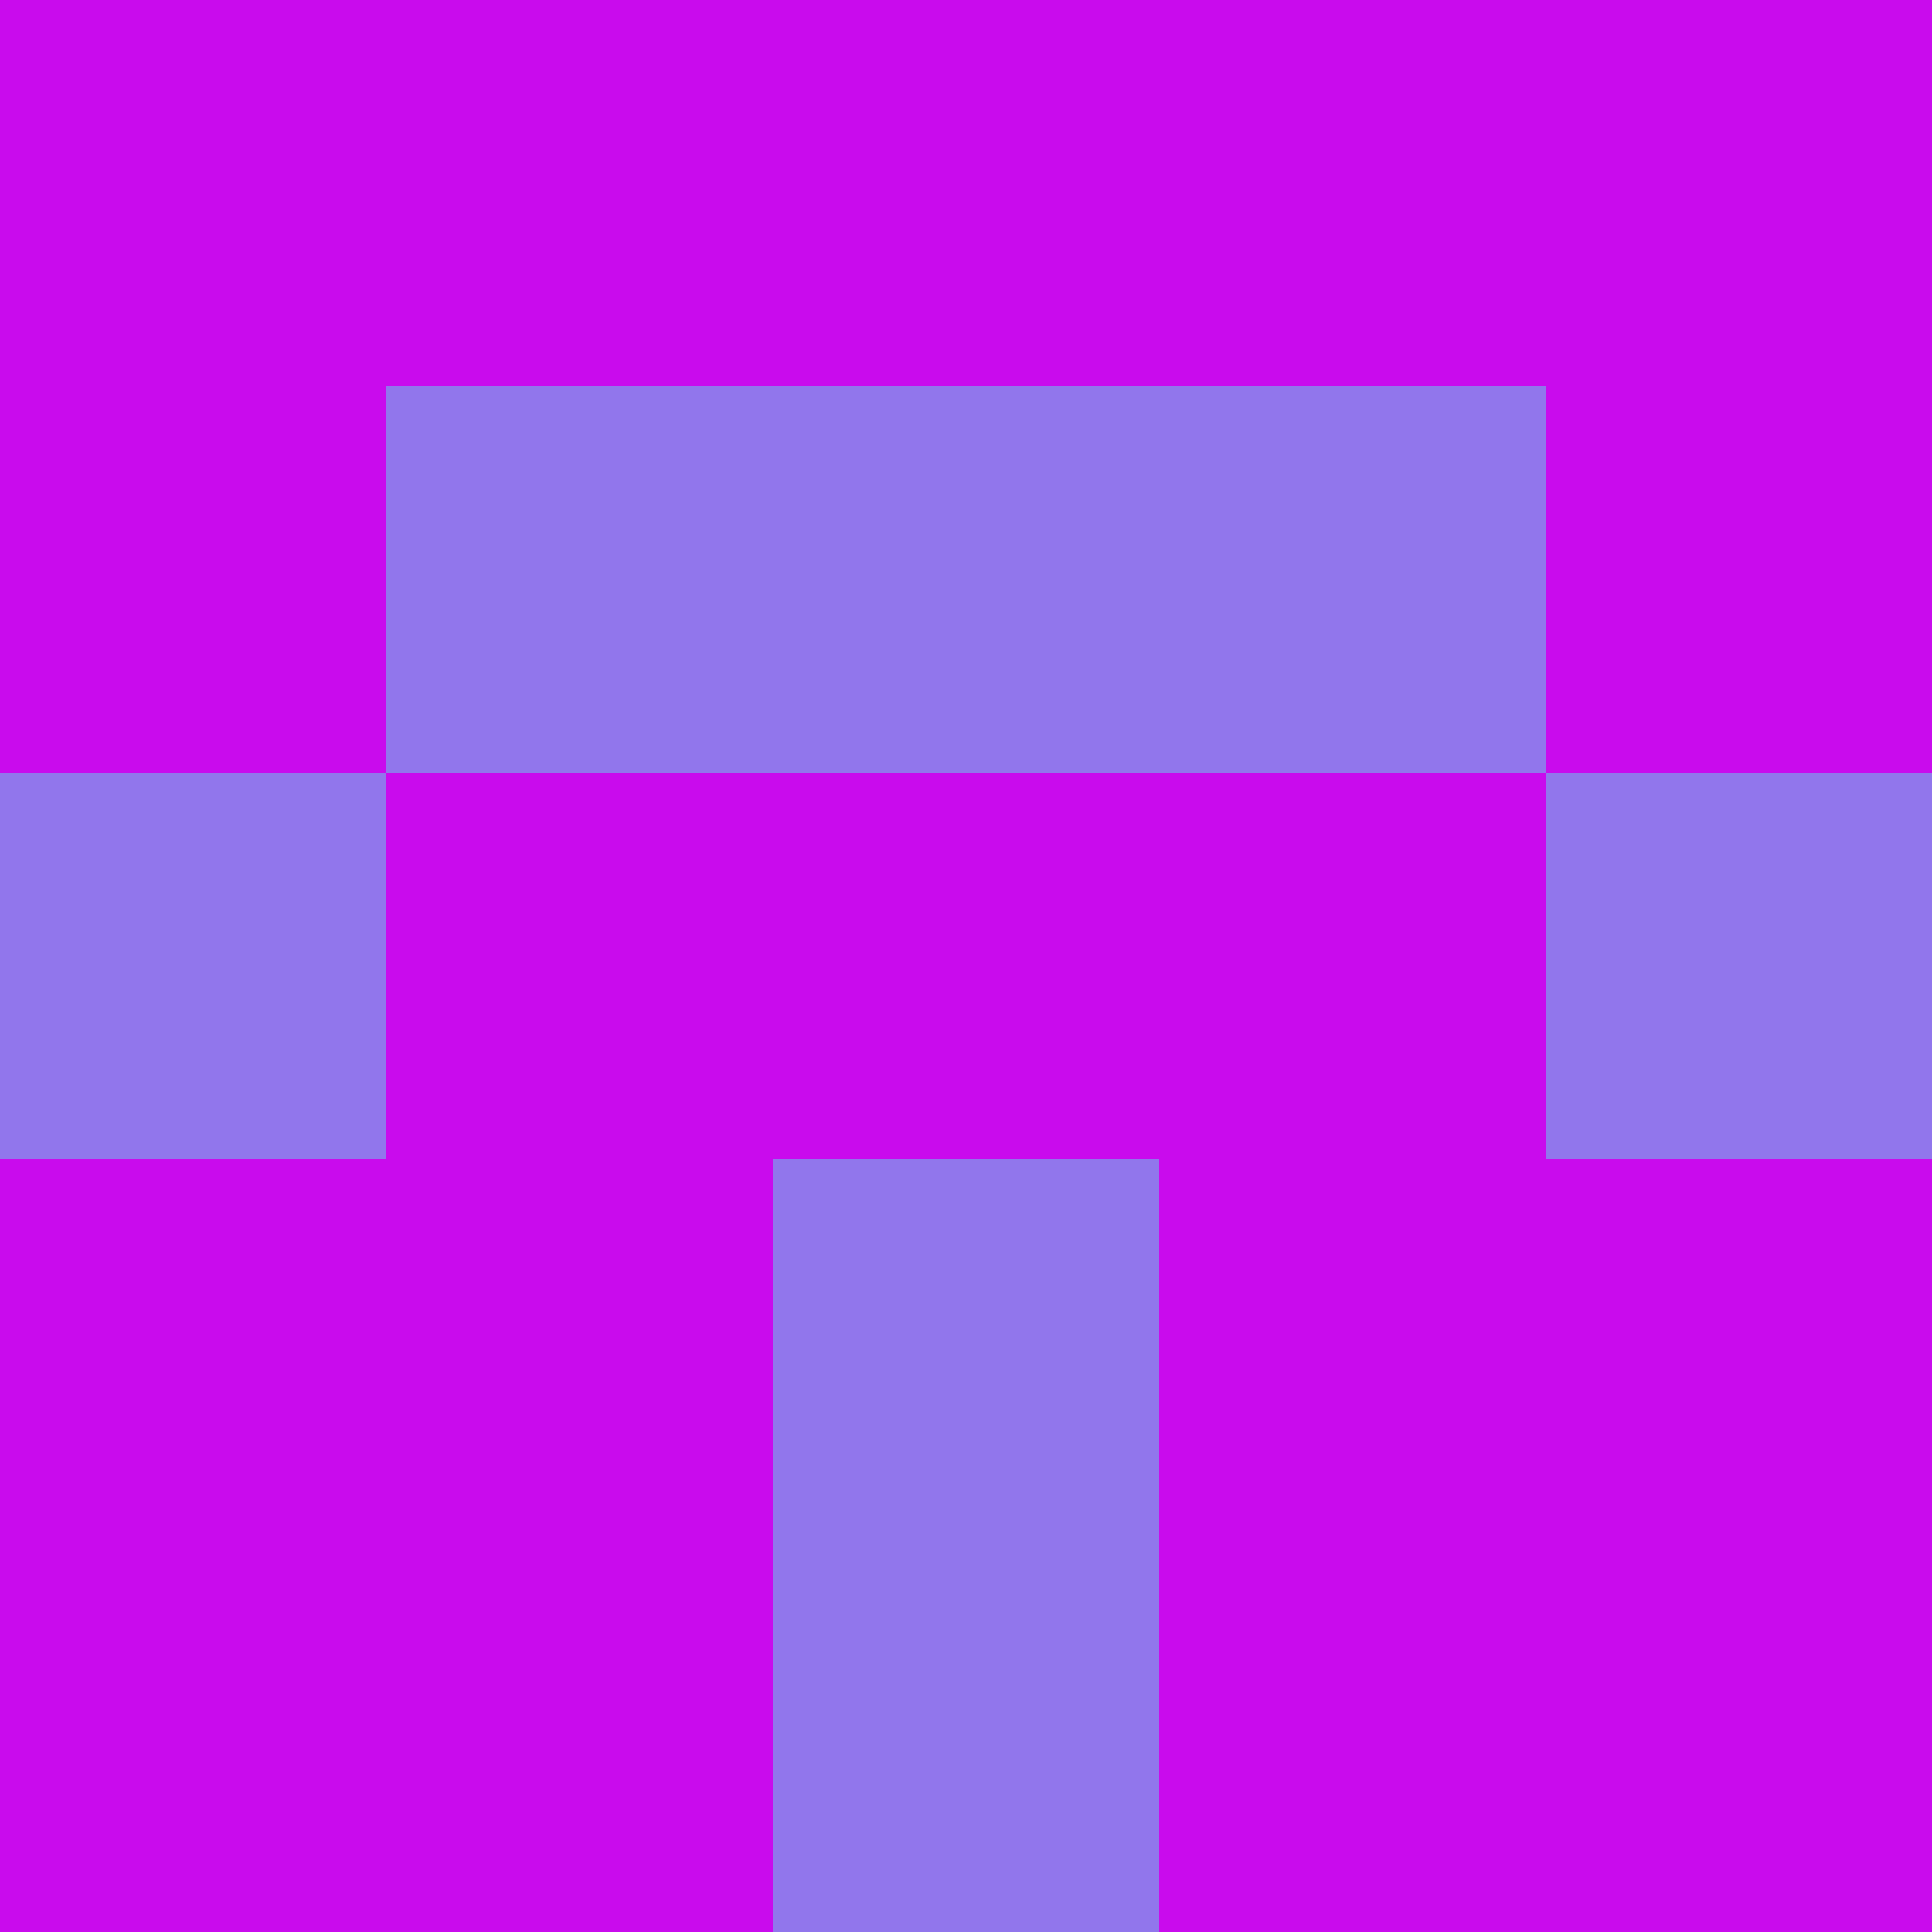 <?xml version="1.0" encoding="utf-8"?>
<!DOCTYPE svg PUBLIC "-//W3C//DTD SVG 20010904//EN"
        "http://www.w3.org/TR/2001/REC-SVG-20010904/DTD/svg10.dtd">

<svg width="400" height="400" viewBox="0 0 5 5"
    xmlns="http://www.w3.org/2000/svg"
    xmlns:xlink="http://www.w3.org/1999/xlink">
            <rect x="0" y="0" width="1" height="1" fill="#C90BED" />
        <rect x="0" y="1" width="1" height="1" fill="#C90BED" />
        <rect x="0" y="2" width="1" height="1" fill="#9176EC" />
        <rect x="0" y="3" width="1" height="1" fill="#C90BED" />
        <rect x="0" y="4" width="1" height="1" fill="#C90BED" />
                <rect x="1" y="0" width="1" height="1" fill="#C90BED" />
        <rect x="1" y="1" width="1" height="1" fill="#9176EC" />
        <rect x="1" y="2" width="1" height="1" fill="#C90BED" />
        <rect x="1" y="3" width="1" height="1" fill="#C90BED" />
        <rect x="1" y="4" width="1" height="1" fill="#C90BED" />
                <rect x="2" y="0" width="1" height="1" fill="#C90BED" />
        <rect x="2" y="1" width="1" height="1" fill="#9176EC" />
        <rect x="2" y="2" width="1" height="1" fill="#C90BED" />
        <rect x="2" y="3" width="1" height="1" fill="#9176EC" />
        <rect x="2" y="4" width="1" height="1" fill="#9176EC" />
                <rect x="3" y="0" width="1" height="1" fill="#C90BED" />
        <rect x="3" y="1" width="1" height="1" fill="#9176EC" />
        <rect x="3" y="2" width="1" height="1" fill="#C90BED" />
        <rect x="3" y="3" width="1" height="1" fill="#C90BED" />
        <rect x="3" y="4" width="1" height="1" fill="#C90BED" />
                <rect x="4" y="0" width="1" height="1" fill="#C90BED" />
        <rect x="4" y="1" width="1" height="1" fill="#C90BED" />
        <rect x="4" y="2" width="1" height="1" fill="#9176EC" />
        <rect x="4" y="3" width="1" height="1" fill="#C90BED" />
        <rect x="4" y="4" width="1" height="1" fill="#C90BED" />
        
</svg>


